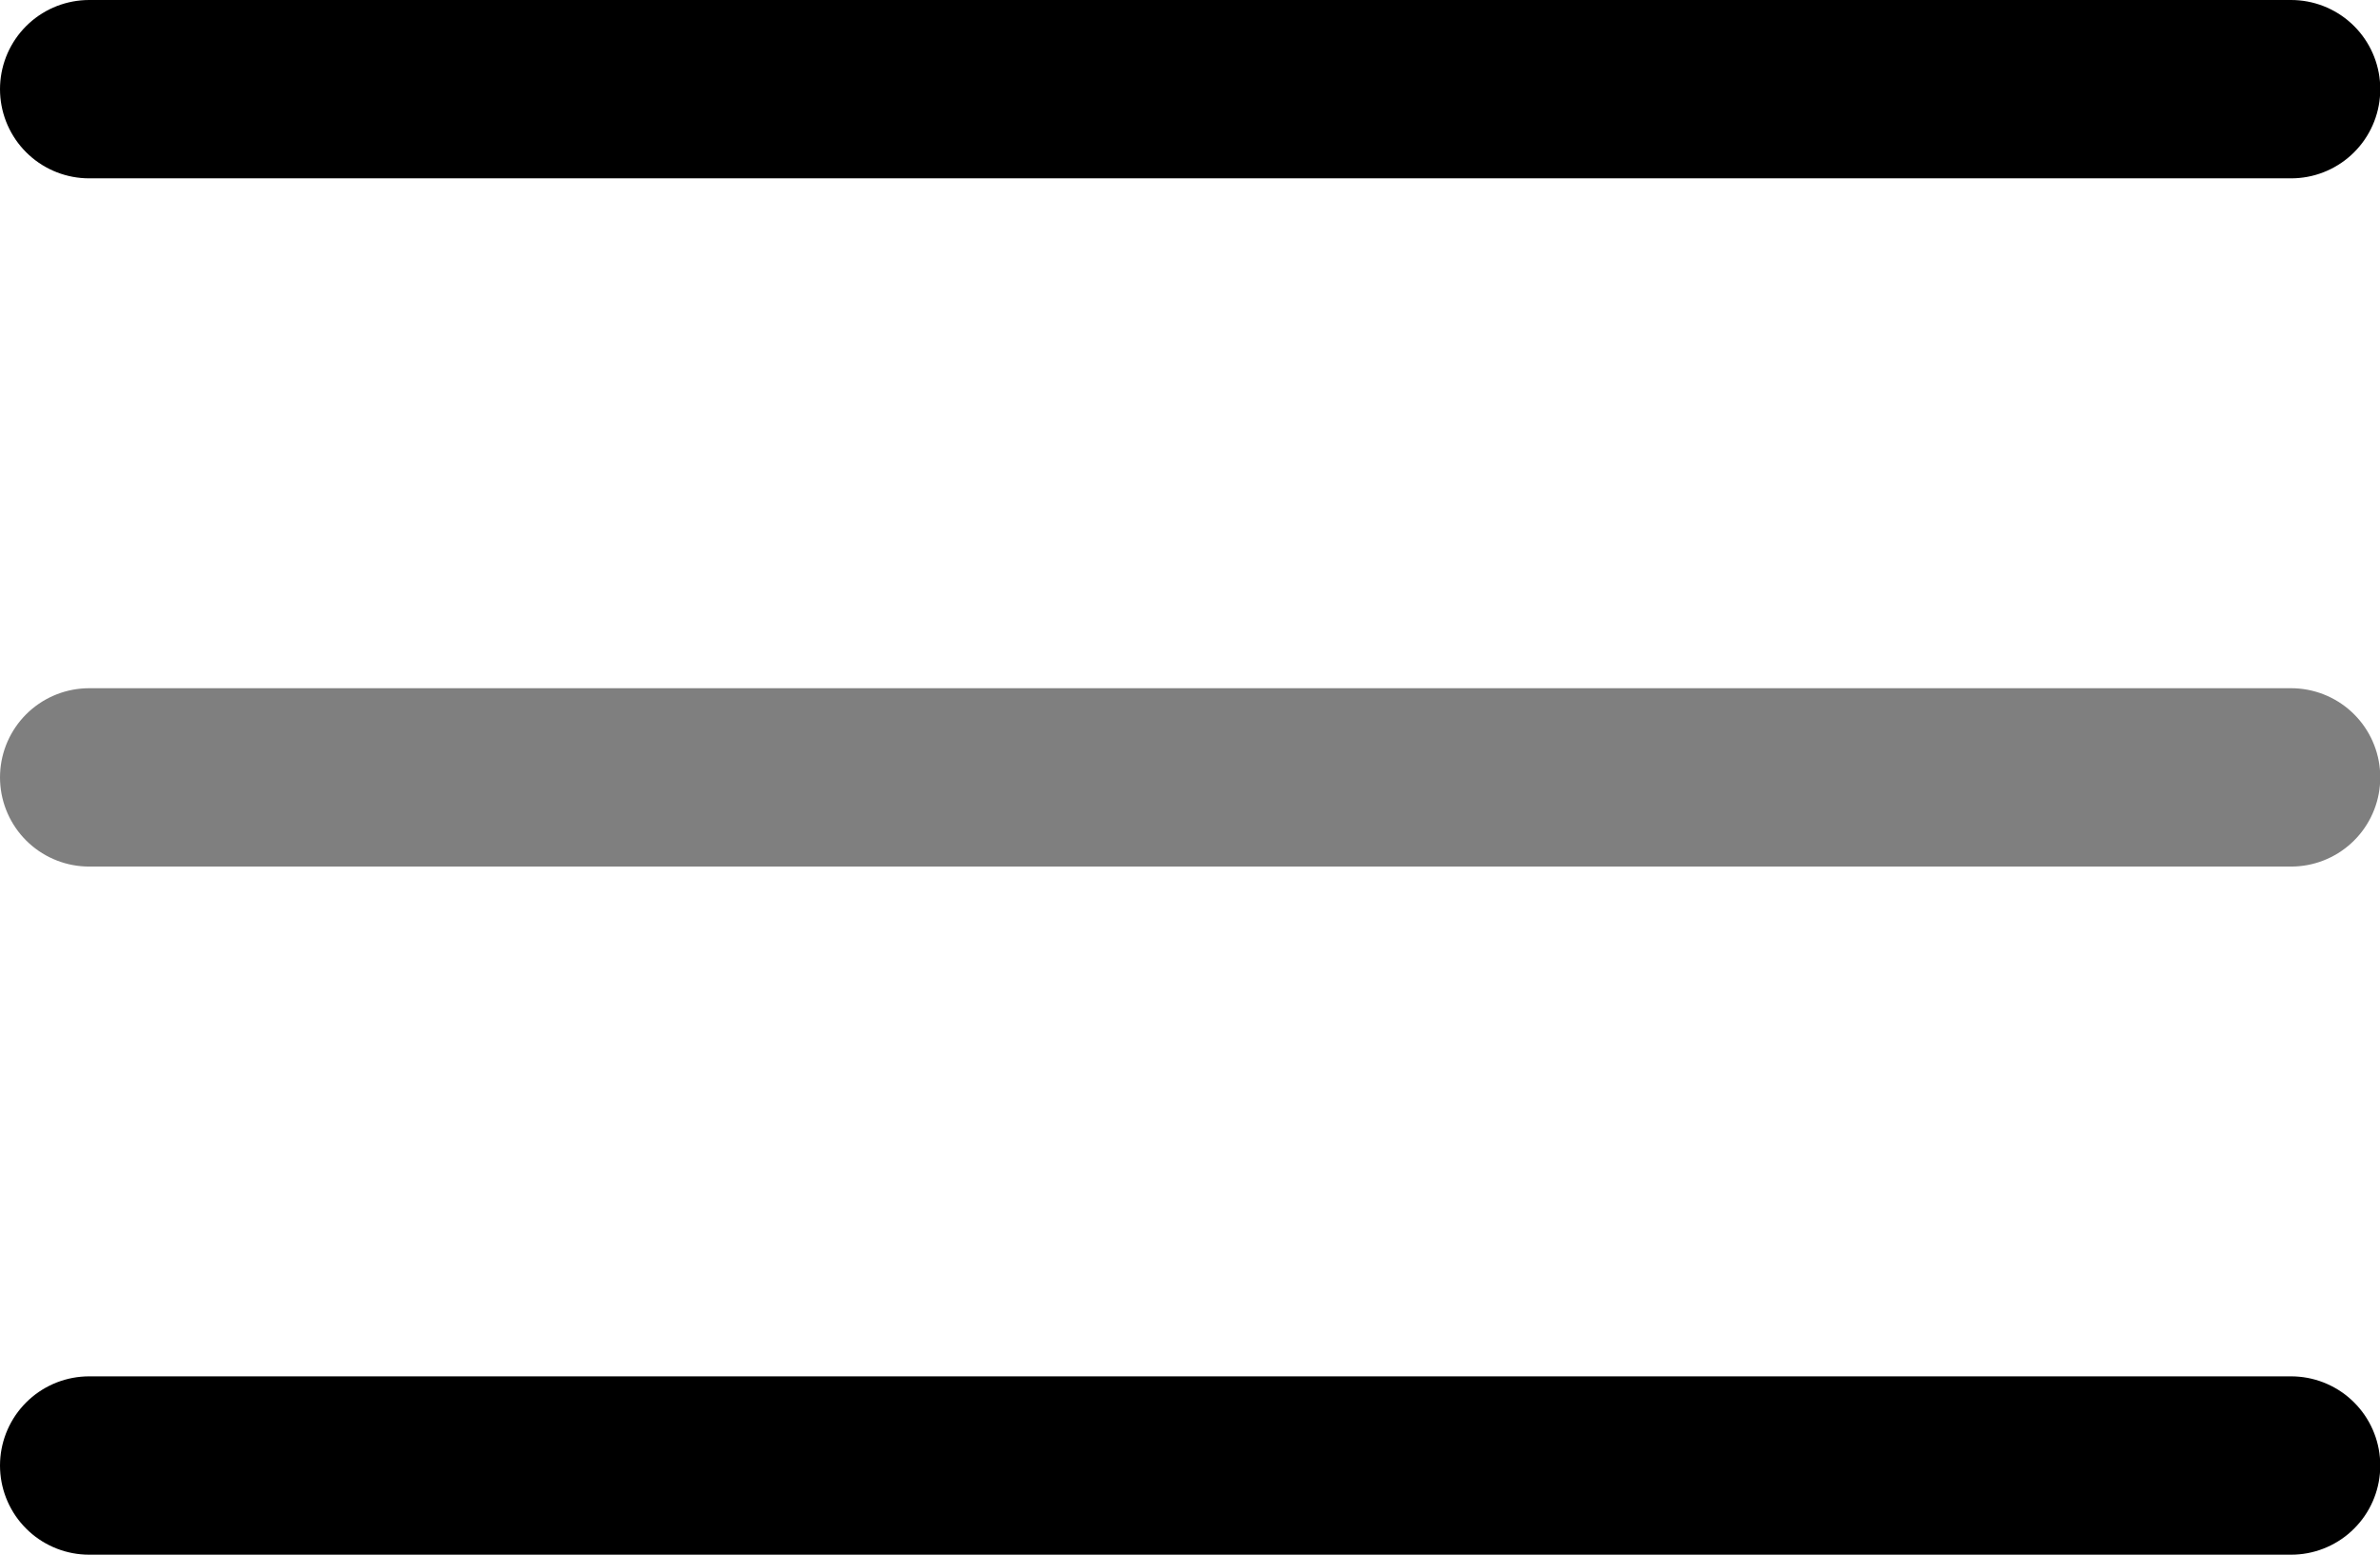 <svg xmlns="http://www.w3.org/2000/svg" width="26.697" height="17.435" viewBox="0 0 26.697 17.435">
  <g id="hamburger-menu-svgrepo-com" transform="translate(-3 -6)">
    <path id="Path_1" data-name="Path 1" d="M28.7,7H4" fill="none" stroke="#000" stroke-linecap="round" stroke-width="2"/>
    <path id="Path_2" data-name="Path 2" d="M28.7,12H4" transform="translate(0 2.718)" fill="none" stroke="#000" stroke-linecap="round" stroke-width="2" opacity="0.5"/>
    <path id="Path_3" data-name="Path 3" d="M28.7,17H4" transform="translate(0 5.435)" fill="none" stroke="#000" stroke-linecap="round" stroke-width="2"/>
  </g>
</svg>
